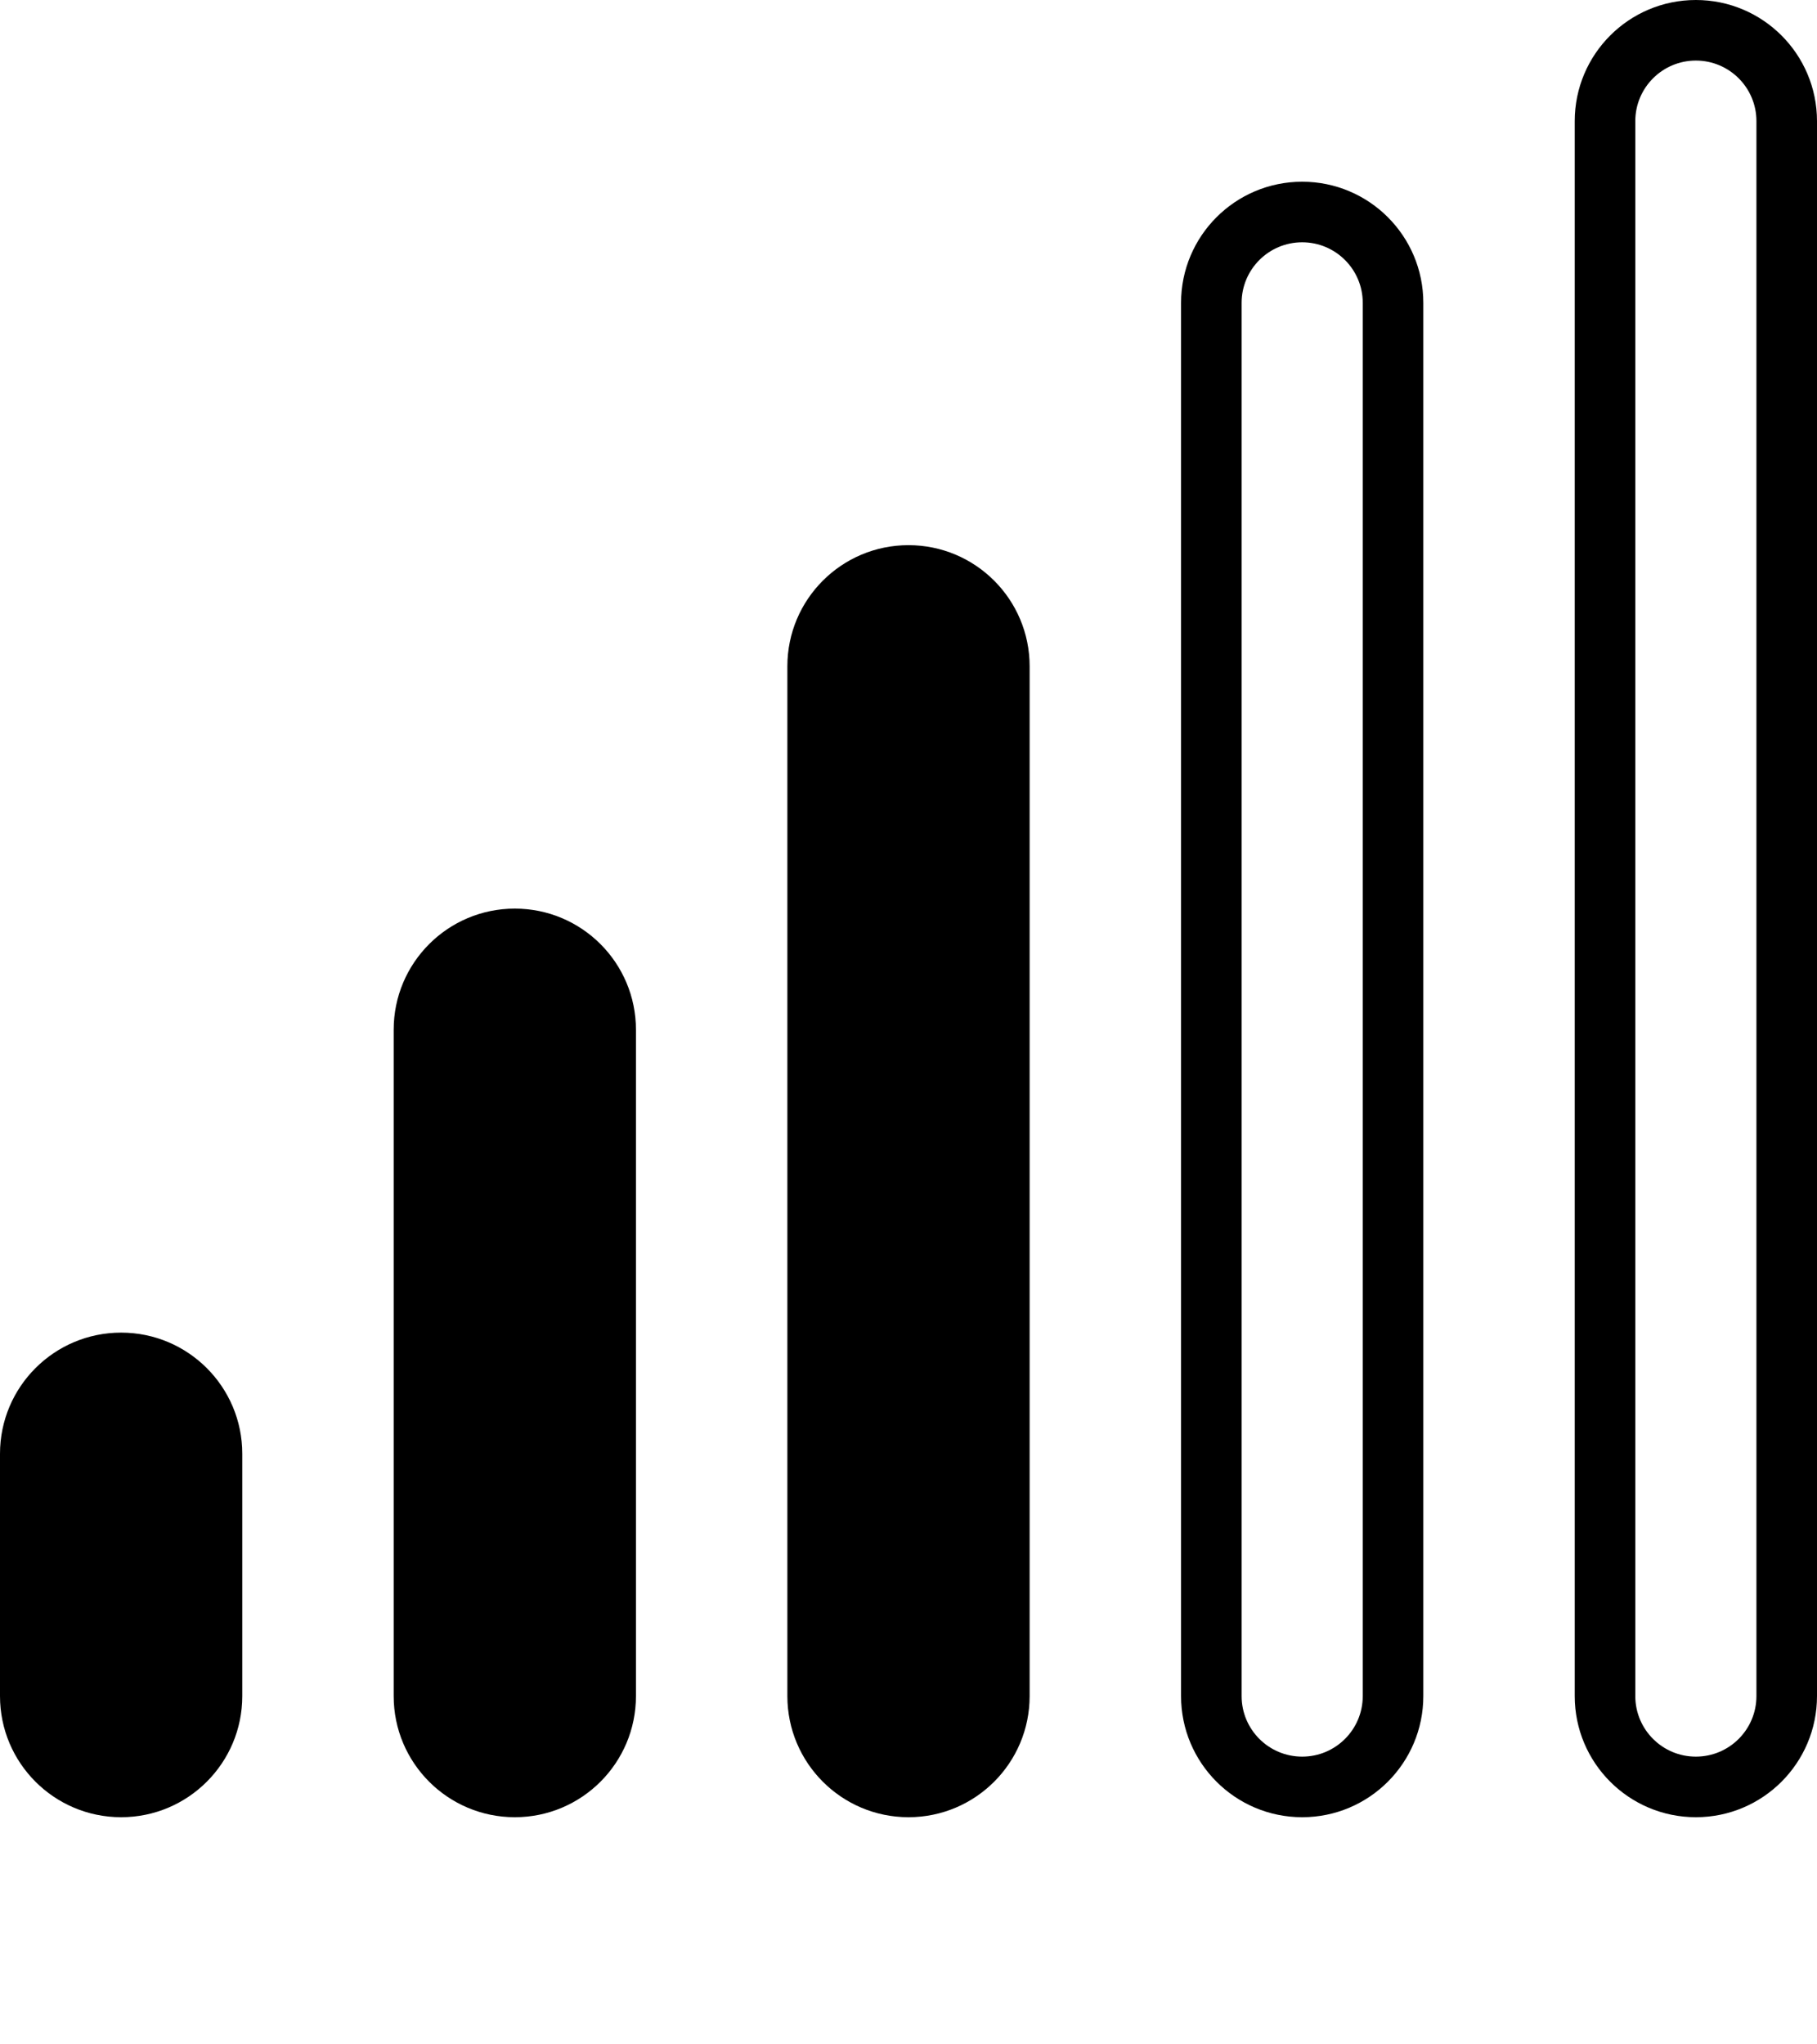 <svg width="480" height="540" xmlns="http://www.w3.org/2000/svg">
 <g>
  <title>Layer 1</title>
  <g id="svg_1">
   <g id="svg_2">
    <path id="svg_3" d="m240,144c-17.673,0 -32,14.327 -32,32l0,272c0,17.673 14.327,32 32,32c17.673,0 32,-14.327 32,-32l0,-272c0,-17.673 -14.327,-32 -32,-32zm16,304c0,8.837 -7.163,16 -16,16s-16,-7.163 -16,-16l0,-272c0,-8.837 7.163,-16 16,-16s16,7.163 16,16l0,272z"/>
   </g>
  </g>
  <g id="svg_4">
   <g id="svg_5">
    <path id="svg_6" d="m136,240c-17.673,0 -32,14.327 -32,32l0,176c0,17.673 14.327,32 32,32s32,-14.327 32,-32l0,-176c0,-17.673 -14.327,-32 -32,-32zm16,208c0,8.837 -7.163,16 -16,16s-16,-7.163 -16,-16l0,-176c0,-8.837 7.163,-16 16,-16s16,7.163 16,16l0,176z"/>
   </g>
  </g>
  <g id="svg_7">
   <g id="svg_8">
    <path id="svg_9" d="m32,352c-17.673,0 -32,14.327 -32,32l0,64c0,17.673 14.327,32 32,32s32,-14.327 32,-32l0,-64c0,-17.673 -14.327,-32 -32,-32zm16,96c0,8.837 -7.163,16 -16,16s-16,-7.163 -16,-16l0,-64c0,-8.837 7.163,-16 16,-16s16,7.163 16,16l0,64z"/>
   </g>
  </g>
  <g id="svg_10">
   <g id="svg_11">
    <path id="svg_12" d="m344,48c-17.673,0 -32,14.327 -32,32l0,368c0,17.673 14.327,32 32,32c17.673,0 32,-14.327 32,-32l0,-368c0,-17.673 -14.327,-32 -32,-32zm16,400c0,8.837 -7.163,16 -16,16s-16,-7.163 -16,-16l0,-368c0,-8.837 7.163,-16 16,-16s16,7.163 16,16l0,368z"/>
   </g>
  </g>
  <g id="svg_13">
   <g id="svg_14">
    <path id="svg_15" d="m448,0c-17.673,0 -32,14.327 -32,32l0,416c0,17.673 14.327,32 32,32c17.673,0 32,-14.327 32,-32l0,-416c0,-17.673 -14.327,-32 -32,-32zm16,448c0,8.837 -7.163,16 -16,16s-16,-7.163 -16,-16l0,-416c0,-8.837 7.163,-16 16,-16s16,7.163 16,16l0,416z"/>
   </g>
  </g>
  <g id="svg_16"/>
  <g id="svg_17"/>
  <g id="svg_18"/>
  <g id="svg_19"/>
  <g id="svg_20"/>
  <g id="svg_21"/>
  <g id="svg_22"/>
  <g id="svg_23"/>
  <g id="svg_24"/>
  <g id="svg_25"/>
  <g id="svg_26"/>
  <g id="svg_27"/>
  <g id="svg_28"/>
  <g id="svg_29"/>
  <g id="svg_30"/>
  <ellipse ry="57" rx="25.5" id="svg_31" cy="415" cx="32" stroke="#000" fill="#000000"/>
  <ellipse ry="112.5" rx="29.5" id="svg_34" cy="360.5" cx="137" stroke="#000" fill="#000000"/>
  <path id="svg_32" d="m247.5,204c0,1 0.961,7.077 0,13c-1.013,6.243 -2.847,12.041 -4,16c-0.884,3.036 -1,4 -1,0c0,-8 0,-16 0,-31c0,-14 0,-27 0,-38c0,-5 -2.315,0.961 -4,16c-2.46,21.953 -3,43 -4,58l0,13l0,6l0,2" fill="none"/>
  <rect fill="#000000" x="216.5" y="159" width="45" height="307" id="svg_36"/>
 </g>

</svg>